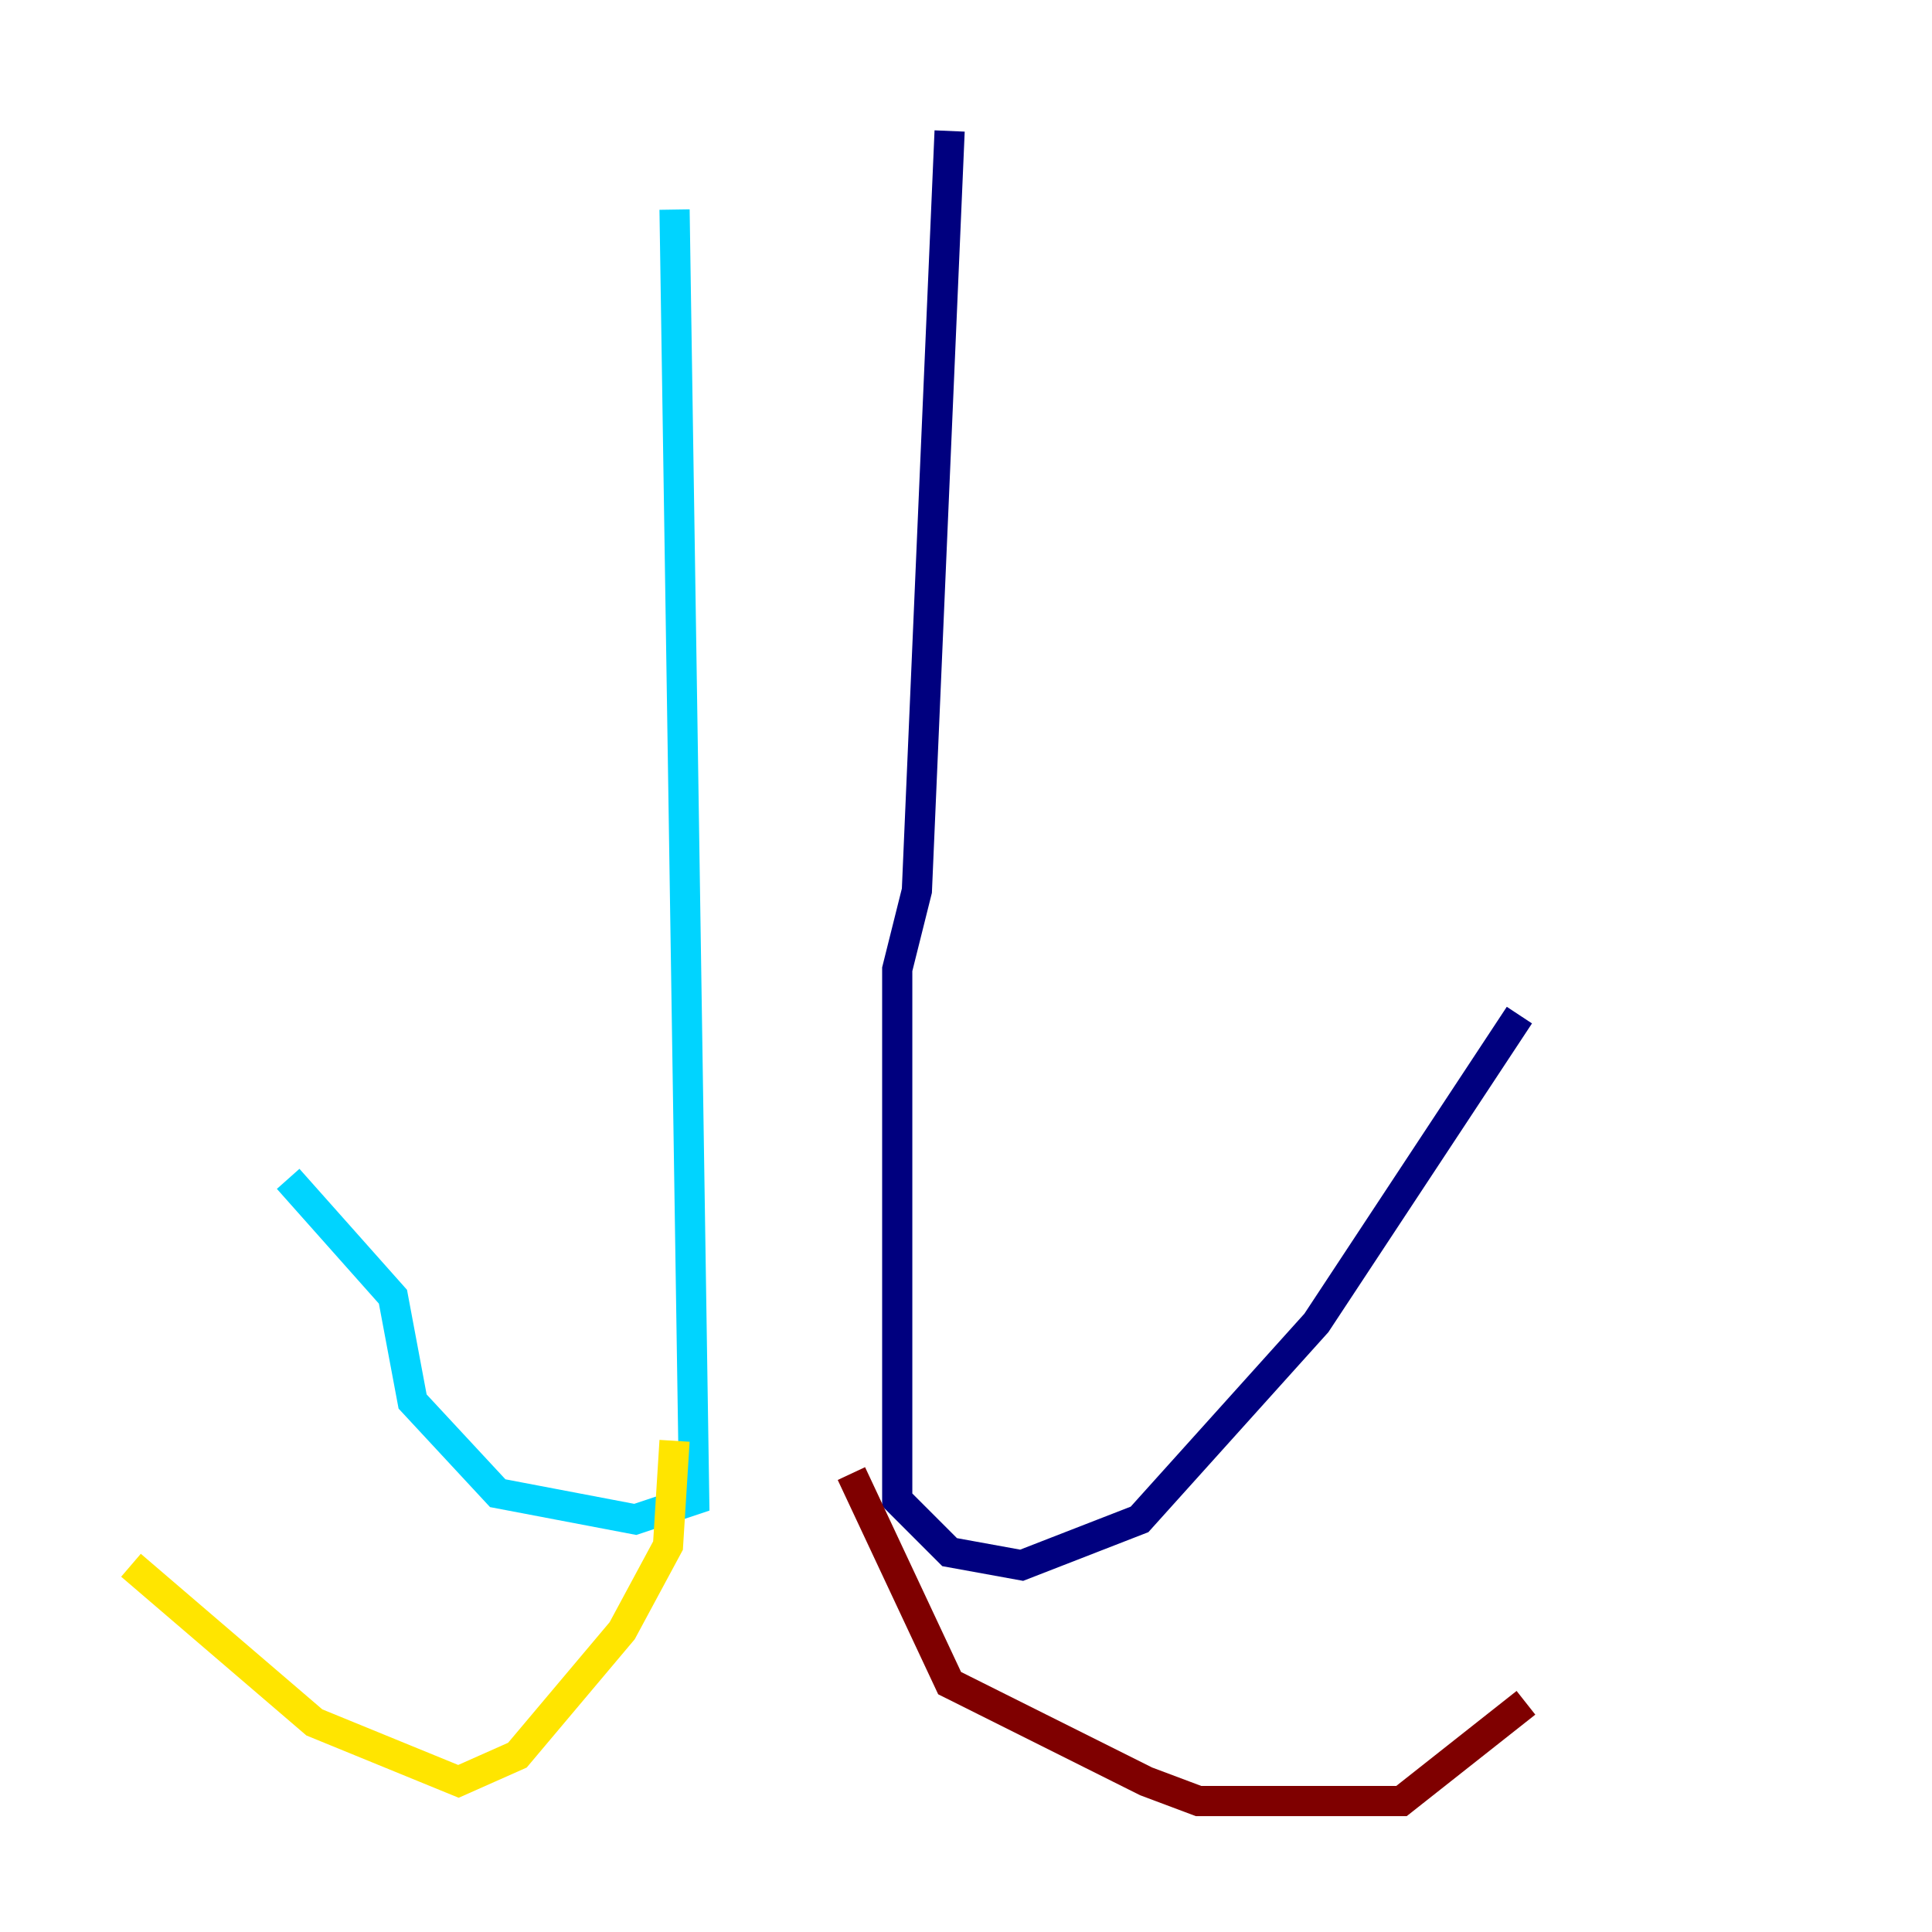 <?xml version="1.0" encoding="utf-8" ?>
<svg baseProfile="tiny" height="128" version="1.2" viewBox="0,0,128,128" width="128" xmlns="http://www.w3.org/2000/svg" xmlns:ev="http://www.w3.org/2001/xml-events" xmlns:xlink="http://www.w3.org/1999/xlink"><defs /><polyline fill="none" points="62.915,8.678 60.746,59.01 59.444,64.217 59.444,99.363 62.915,102.834 67.688,103.702 75.498,100.664 87.214,87.647 100.664,67.254" stroke="#00007f" stroke-width="2" /><polyline fill="none" points="44.691,13.885 45.993,99.363 42.088,100.664 32.976,98.929 27.336,92.854 26.034,85.912 19.091,78.102" stroke="#00d4ff" stroke-width="2" /><polyline fill="none" points="44.691,95.458 44.258,102.4 41.22,108.041 34.278,116.285 30.373,118.02 20.827,114.115 8.678,103.702" stroke="#ffe500" stroke-width="2" /><polyline fill="none" points="56.407,97.627 62.915,111.512 75.932,118.02 79.403,119.322 92.854,119.322 101.098,112.814" stroke="#7f0000" stroke-width="2" /></svg>